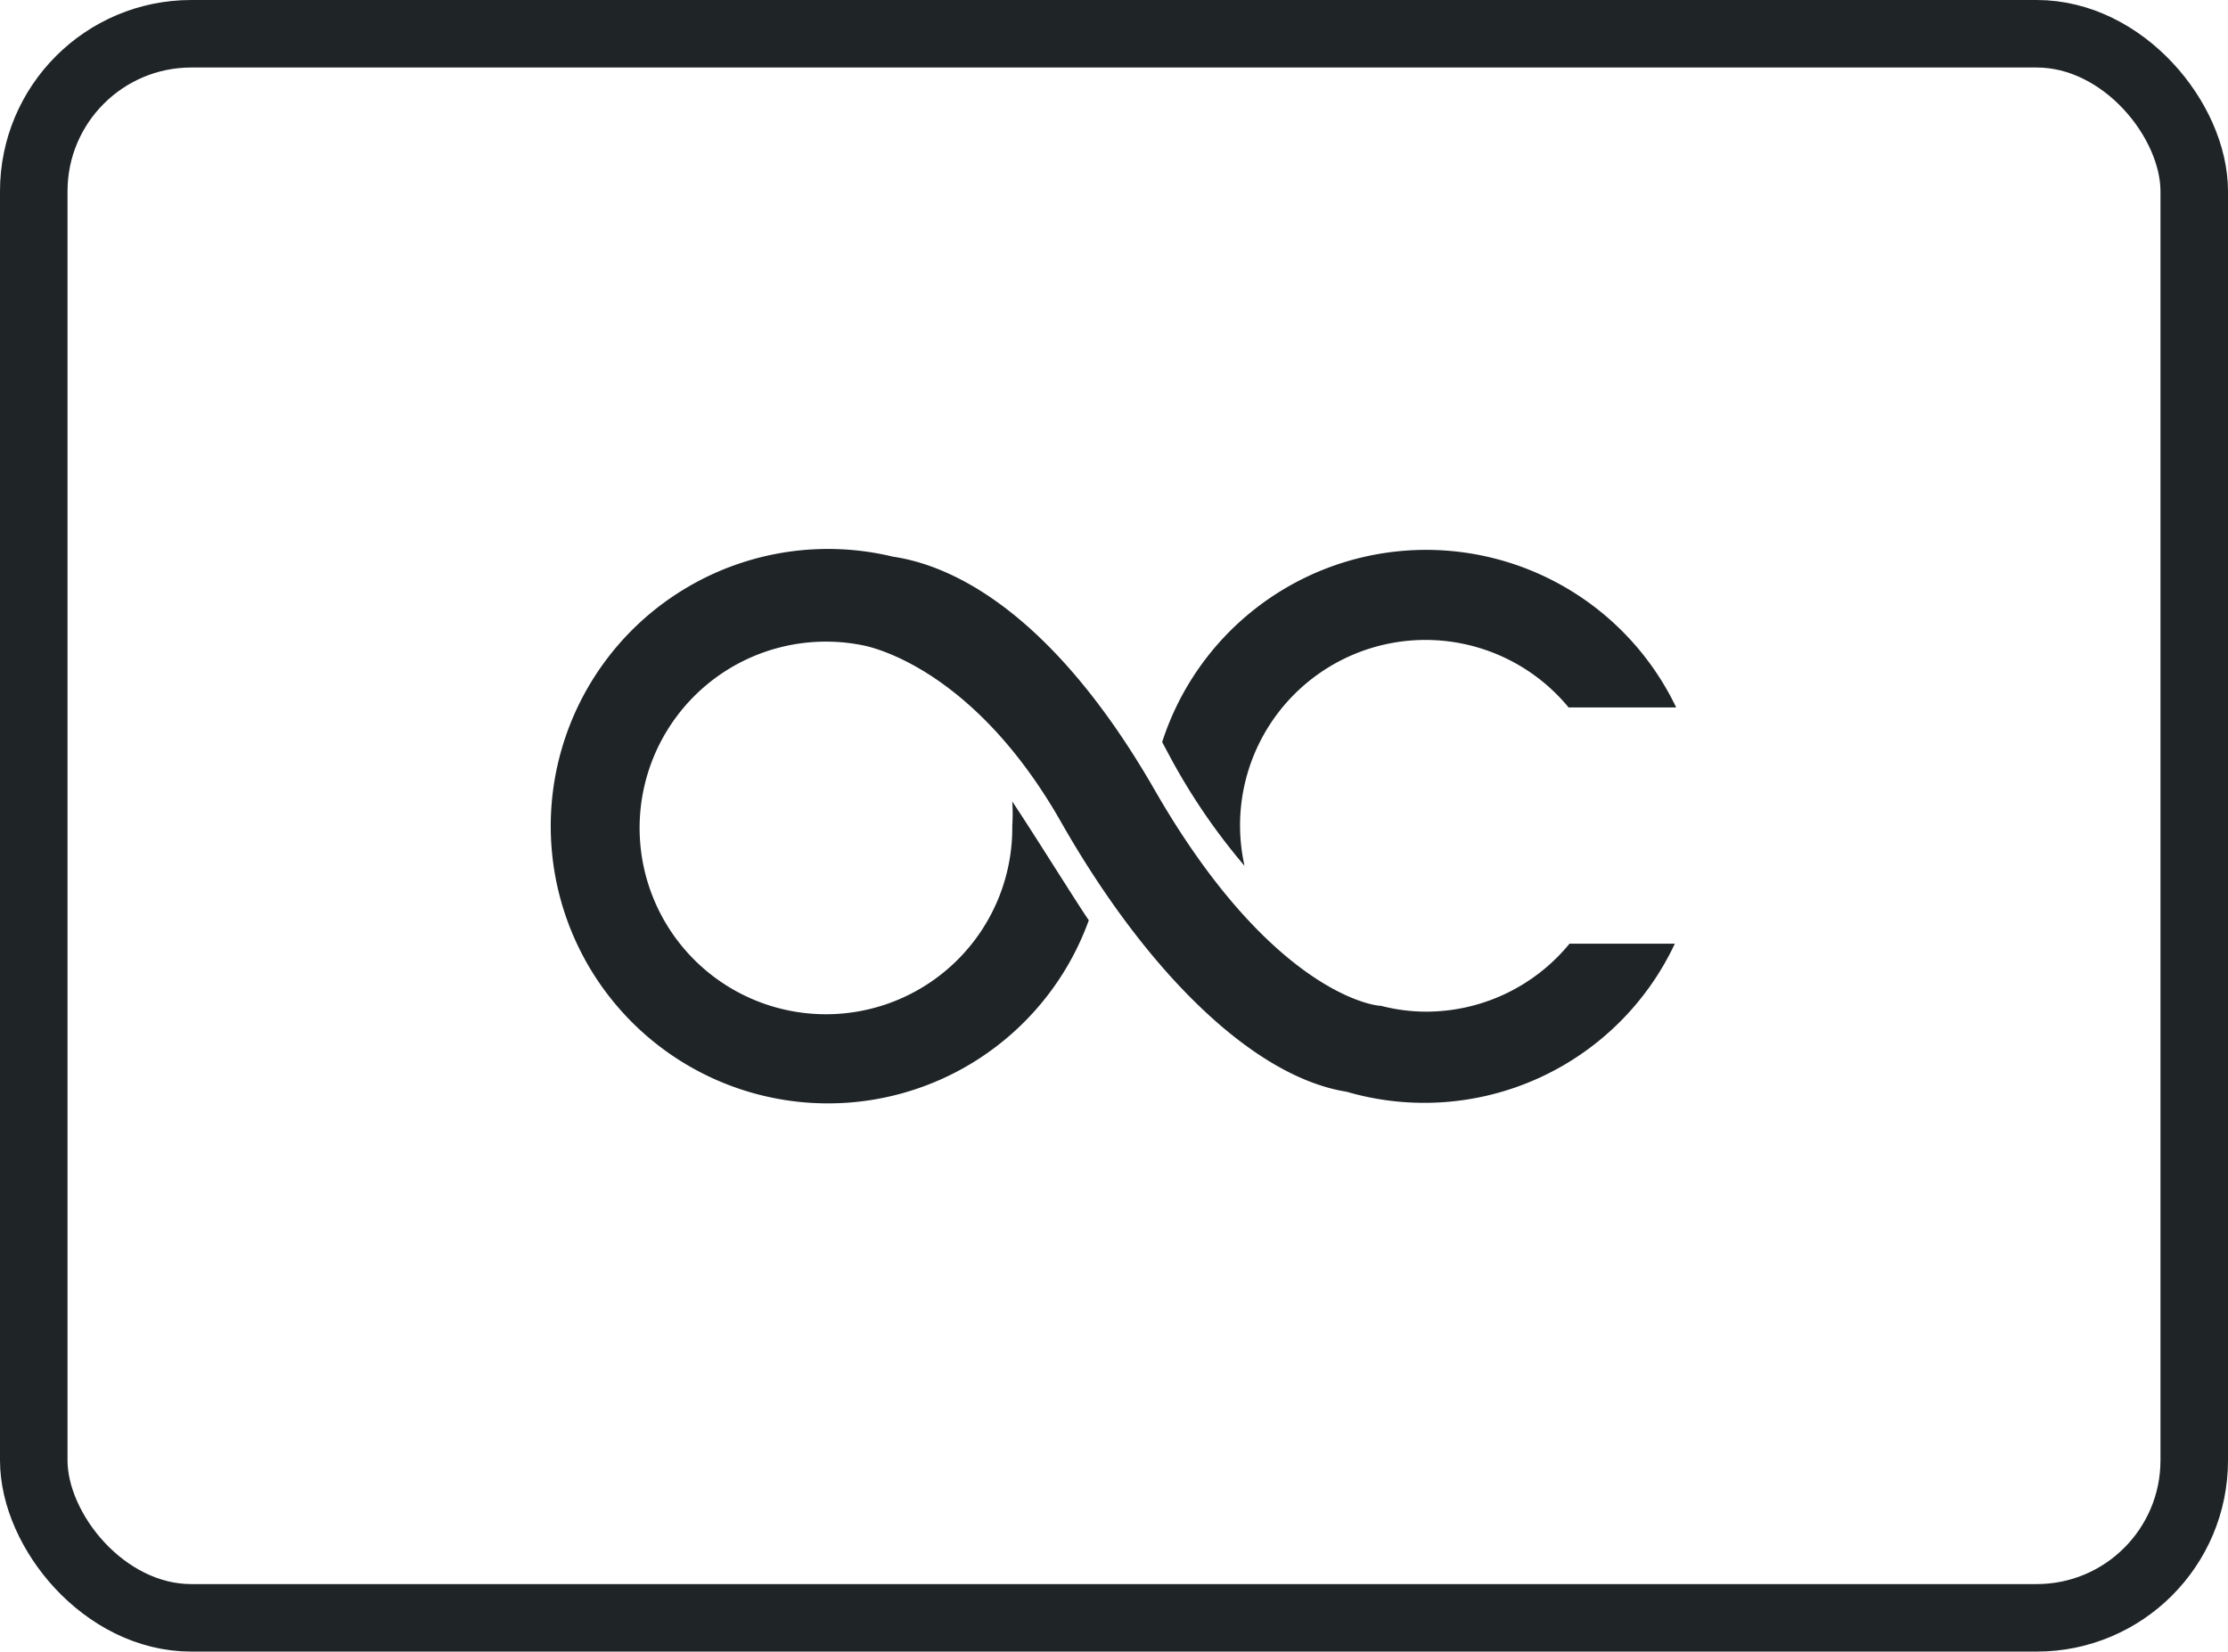 <svg id="Layer_1" data-name="Layer 1" xmlns="http://www.w3.org/2000/svg" viewBox="0 0 49.5 36.7"><defs><style>.cls-1{fill:none;stroke:#1f2427;stroke-miterlimit:10;stroke-width:1.5px;}.cls-2{fill:#1f2427;}</style></defs><title>loc</title><rect class="cls-1" x="0.75" y="0.75" width="48" height="35.2" rx="3.5" ry="3.5"/><path class="cls-2" d="M514.9,513.49a4.12,4.12,0,0,1,7.2-3.52h2.39a6.16,6.16,0,0,0-11.42.77l.15.28A13.79,13.79,0,0,0,514.9,513.49Zm7.22,1.73a4.12,4.12,0,0,1-3.19,1.51,4,4,0,0,1-1-.13h0c-.23,0-2.48-.39-5-4.75-2.12-3.71-4.28-5-5.84-5.23a6.16,6.16,0,1,0,4.35,8.08c-.32-.47-1.18-1.86-1.7-2.64a4.25,4.25,0,0,1,0,.54,4.14,4.14,0,1,1-3.27-4c.44.1,2.54.73,4.35,3.91,1.9,3.34,4.27,5.67,6.35,6a6.15,6.15,0,0,0,7.29-3.29Z" transform="translate(-487.25 -494.25)"/></svg>